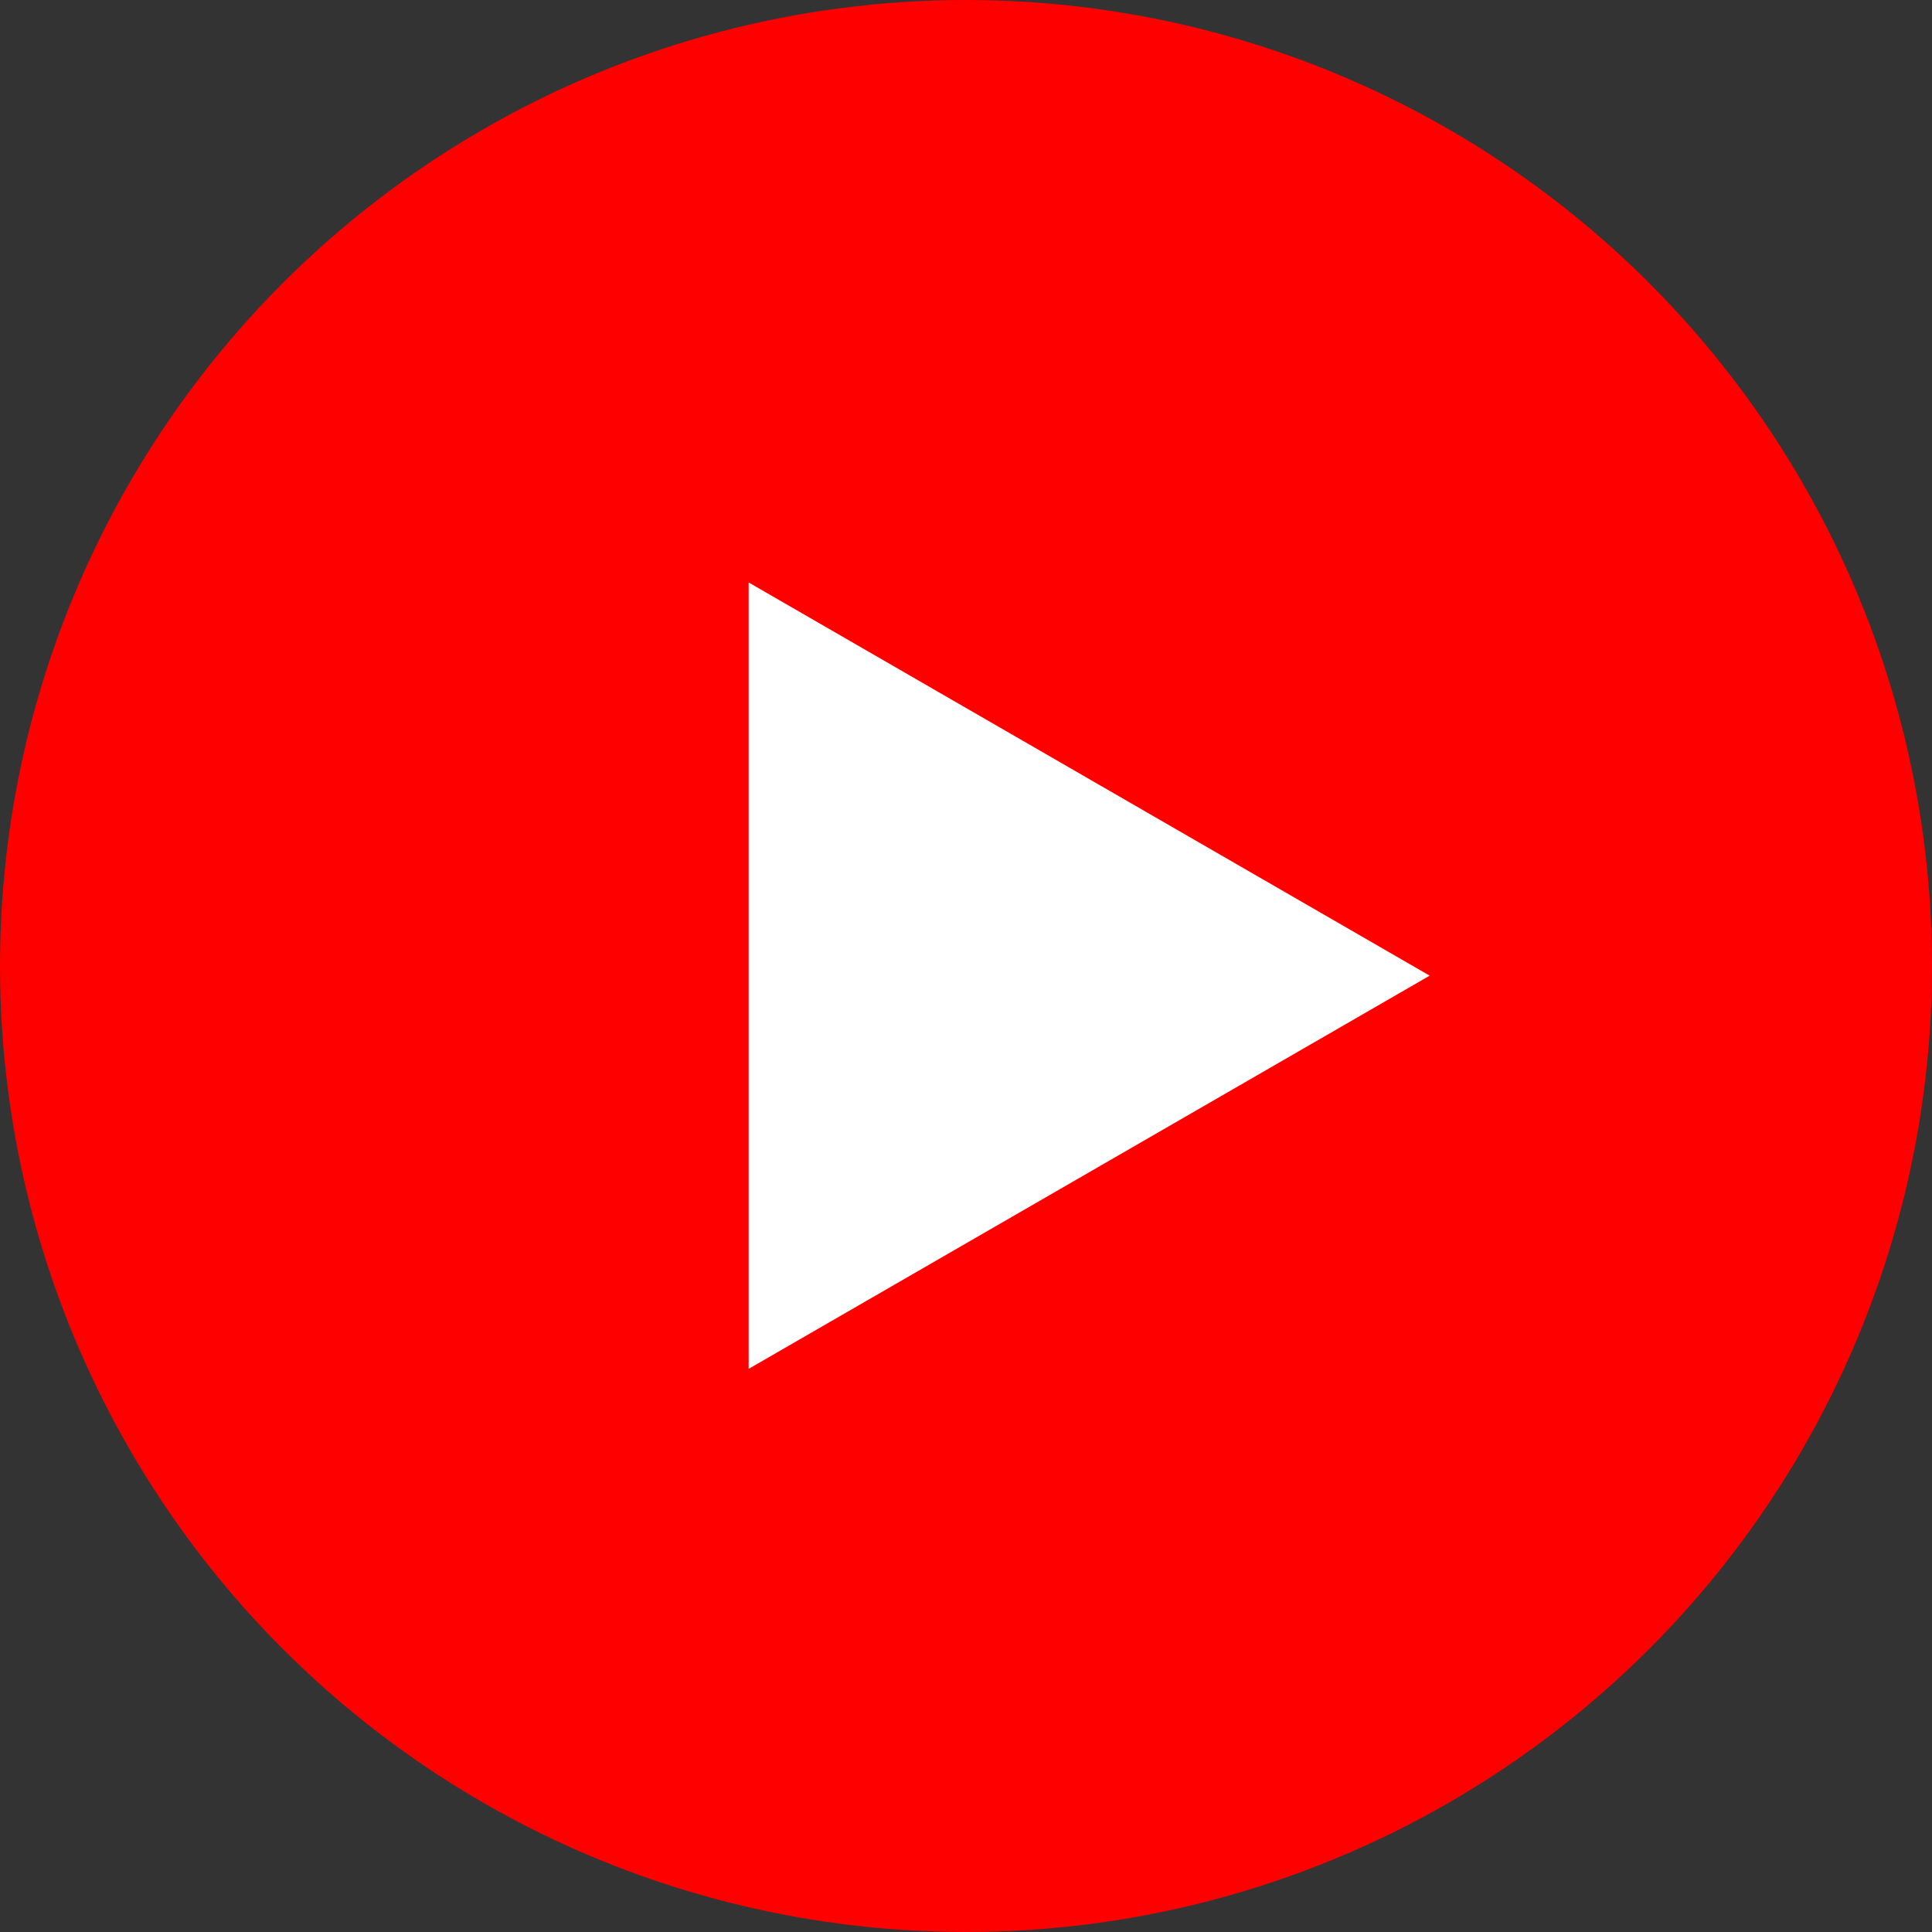 <svg width="100" height="100" viewBox="0 0 100 100" fill="none" xmlns="http://www.w3.org/2000/svg">
<rect x="0" y="0" width="100" height="100" fill="#333333" stroke="none"/>
<g id="Group 326">
<circle id="Ellipse 56" cx="50" cy="50" r="50" fill="#FF0000"/>
<path id="Polygon 1" d="M74 50.5L38.75 70.852L38.75 30.148L74 50.5Z" fill="white"/>
</g>
</svg>
